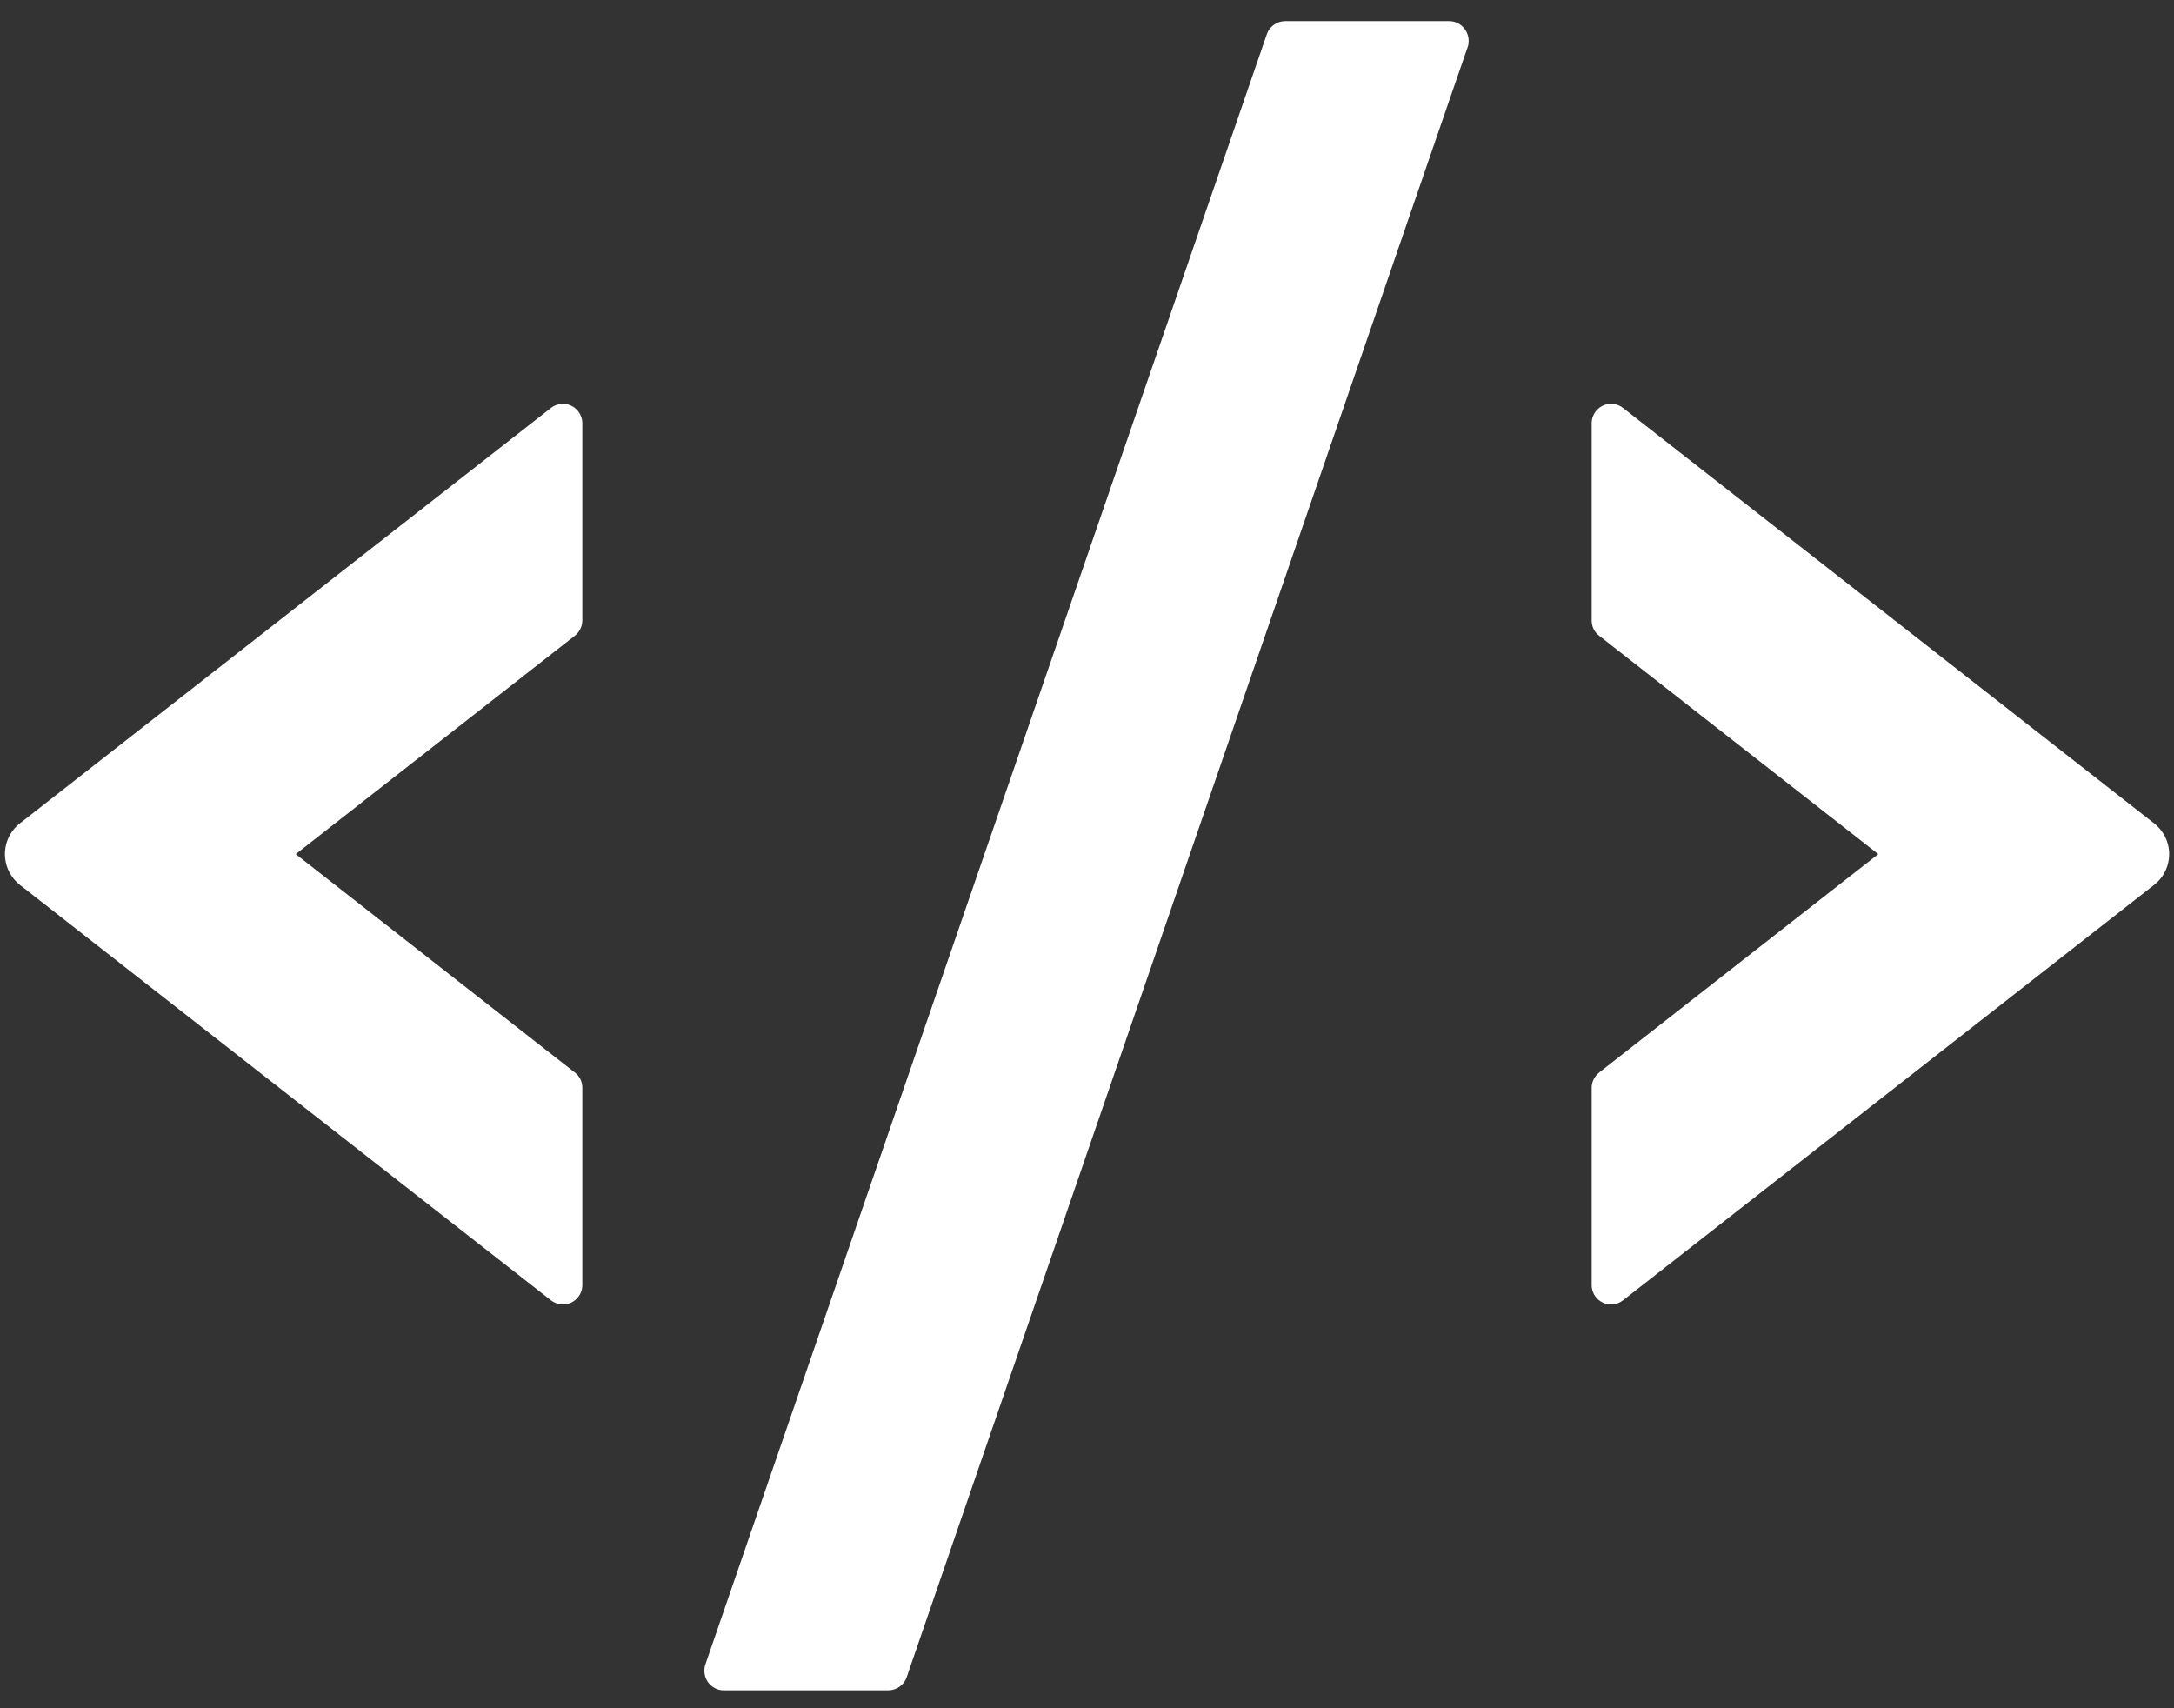 ﻿<?xml version="1.0" encoding="utf-8"?>
<svg version="1.1" xmlns:xlink="http://www.w3.org/1999/xlink" width="28px" height="22px" xmlns="http://www.w3.org/2000/svg">
  <rect width="100%" height="100%" fill="#333333" stroke="none"/>
  <g transform="matrix(1 0 0 1 -571 -2497 )">
    <path d="M 18.916 0.525  C 18.913 0.384  18.803 0.272  18.663 0.272  L 16.553 0.272  C 16.447 0.272  16.35 0.341  16.316 0.441  L 9.084 21.438  C 9.075 21.462  9.072 21.491  9.072 21.519  C 9.072 21.656  9.184 21.769  9.322 21.769  L 11.441 21.769  C 11.547 21.769  11.644 21.7  11.678 21.6  L 11.7 21.534  L 18.672 1.275  L 18.903 0.606  C 18.913 0.581  18.916 0.553  18.916 0.525  Z M 27.747 11.394  C 27.962 11.225  28.003 10.909  27.831 10.691  C 27.806 10.659  27.778 10.631  27.747 10.606  L 20.903 5.253  C 20.794 5.169  20.637 5.188  20.553 5.297  C 20.519 5.341  20.5 5.394  20.5 5.45  L 20.5 7.991  C 20.5 8.069  20.534 8.141  20.597 8.188  L 24.191 11  L 20.597 13.812  C 20.538 13.859  20.5 13.931  20.5 14.009  L 20.5 16.55  C 20.5 16.688  20.613 16.8  20.75 16.8  C 20.806 16.8  20.859 16.781  20.903 16.747  L 27.747 11.394  Z M 7.447 5.297  C 7.362 5.188  7.206 5.169  7.097 5.253  L 0.253 10.606  C 0.222 10.631  0.194 10.659  0.169 10.691  C 0 10.909  0.038 11.222  0.253 11.394  L 7.097 16.747  C 7.141 16.781  7.194 16.8  7.25 16.8  C 7.388 16.8  7.5 16.688  7.5 16.55  L 7.5 14.009  C 7.5 13.931  7.466 13.859  7.403 13.812  L 3.809 11  L 7.403 8.188  C 7.463 8.141  7.5 8.069  7.5 7.991  L 7.5 5.45  C 7.5 5.394  7.481 5.341  7.447 5.297  Z " fill-rule="nonzero" fill="#ffffff" stroke="none" transform="matrix(1 0 0 1 571 2497 )" />
  </g>
</svg>